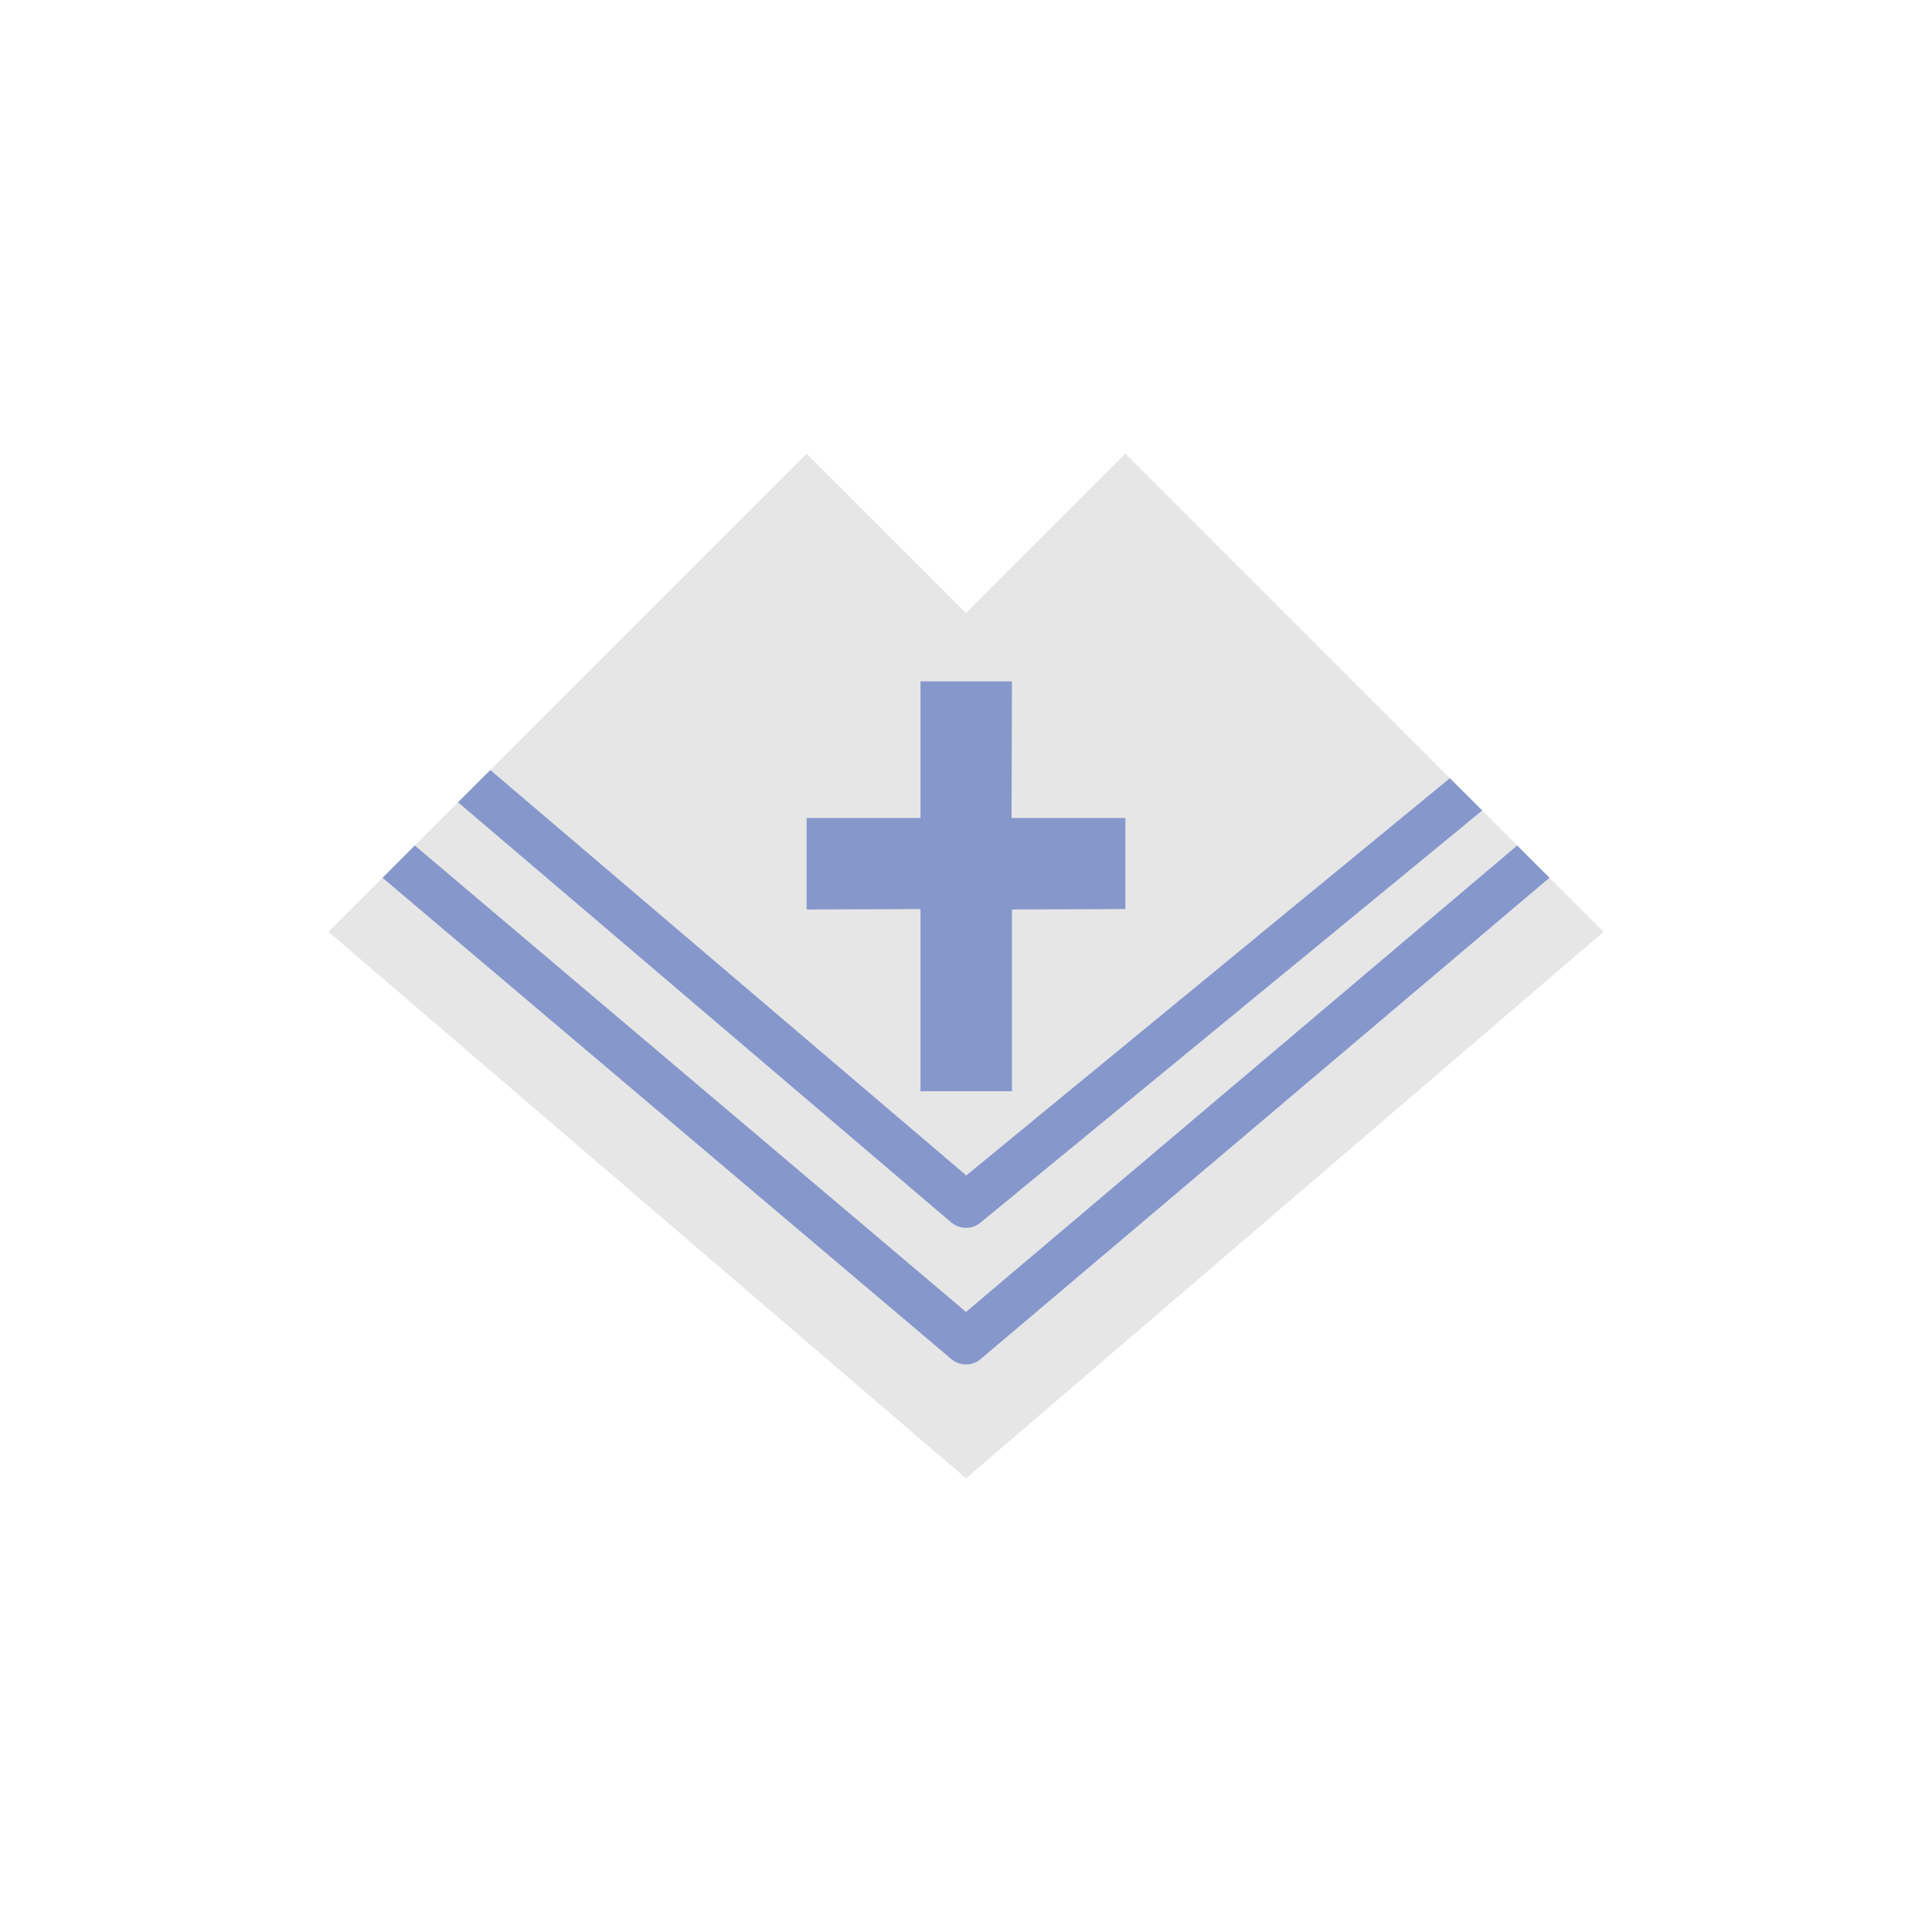 <?xml version="1.0" encoding="utf-8"?>
<!-- Generator: Adobe Illustrator 16.0.0, SVG Export Plug-In . SVG Version: 6.00 Build 0)  -->
<!DOCTYPE svg PUBLIC "-//W3C//DTD SVG 1.1//EN" "http://www.w3.org/Graphics/SVG/1.1/DTD/svg11.dtd">
<svg version="1.1" id="Capa_1" xmlns="http://www.w3.org/2000/svg" xmlns:xlink="http://www.w3.org/1999/xlink" x="0px" y="0px"
	 width="350px" height="350px" viewBox="0 0 350 350" enable-background="new 0 0 350 350" xml:space="preserve">
<polygon fill="#E6E6E6" points="262.656,140.969 203.875,82.188 175,111.063 146.125,82.188 88.825,139.488 175.05,212.934 "/>
<path fill="#E6E6E6" d="M175,247.188c-0.944,0-1.897-0.326-2.665-0.978L69.292,159.02l-9.792,9.792l115.5,99l115.5-99l-9.793-9.792
	l-103.043,87.19C176.897,246.861,175.945,247.188,175,247.188z"/>
<path fill="#E6E6E6" d="M177.619,221.501c-0.763,0.623-1.691,0.937-2.619,0.937c-0.949,0-1.906-0.33-2.673-0.986l-89.352-76.114
	l-7.83,7.83L175,237.659l99.854-84.493l-6.336-6.336L177.619,221.501z"/>
<path fill="#8697CB" d="M75.146,153.167l-5.854,5.854l103.042,87.19c0.768,0.651,1.721,0.978,2.665,0.978
	c0.945,0,1.897-0.326,2.664-0.978l103.043-87.19l-5.854-5.854L175,237.659L75.146,153.167z"/>
<path fill="#8697CB" d="M175,222.438c0.928,0,1.856-0.313,2.619-0.937l90.903-74.67l-5.866-5.862l-87.606,71.965l-86.225-73.446
	l-5.854,5.854l89.352,76.115C173.094,222.107,174.051,222.438,175,222.438z"/>
<polygon fill="#8697CB" points="203.875,148.188 183.25,148.188 183.324,123.438 166.75,123.438 166.75,148.188 146.125,148.188 
	146.125,164.762 166.75,164.688 166.75,197.688 183.324,197.688 183.324,164.762 203.875,164.688 "/>
</svg>
